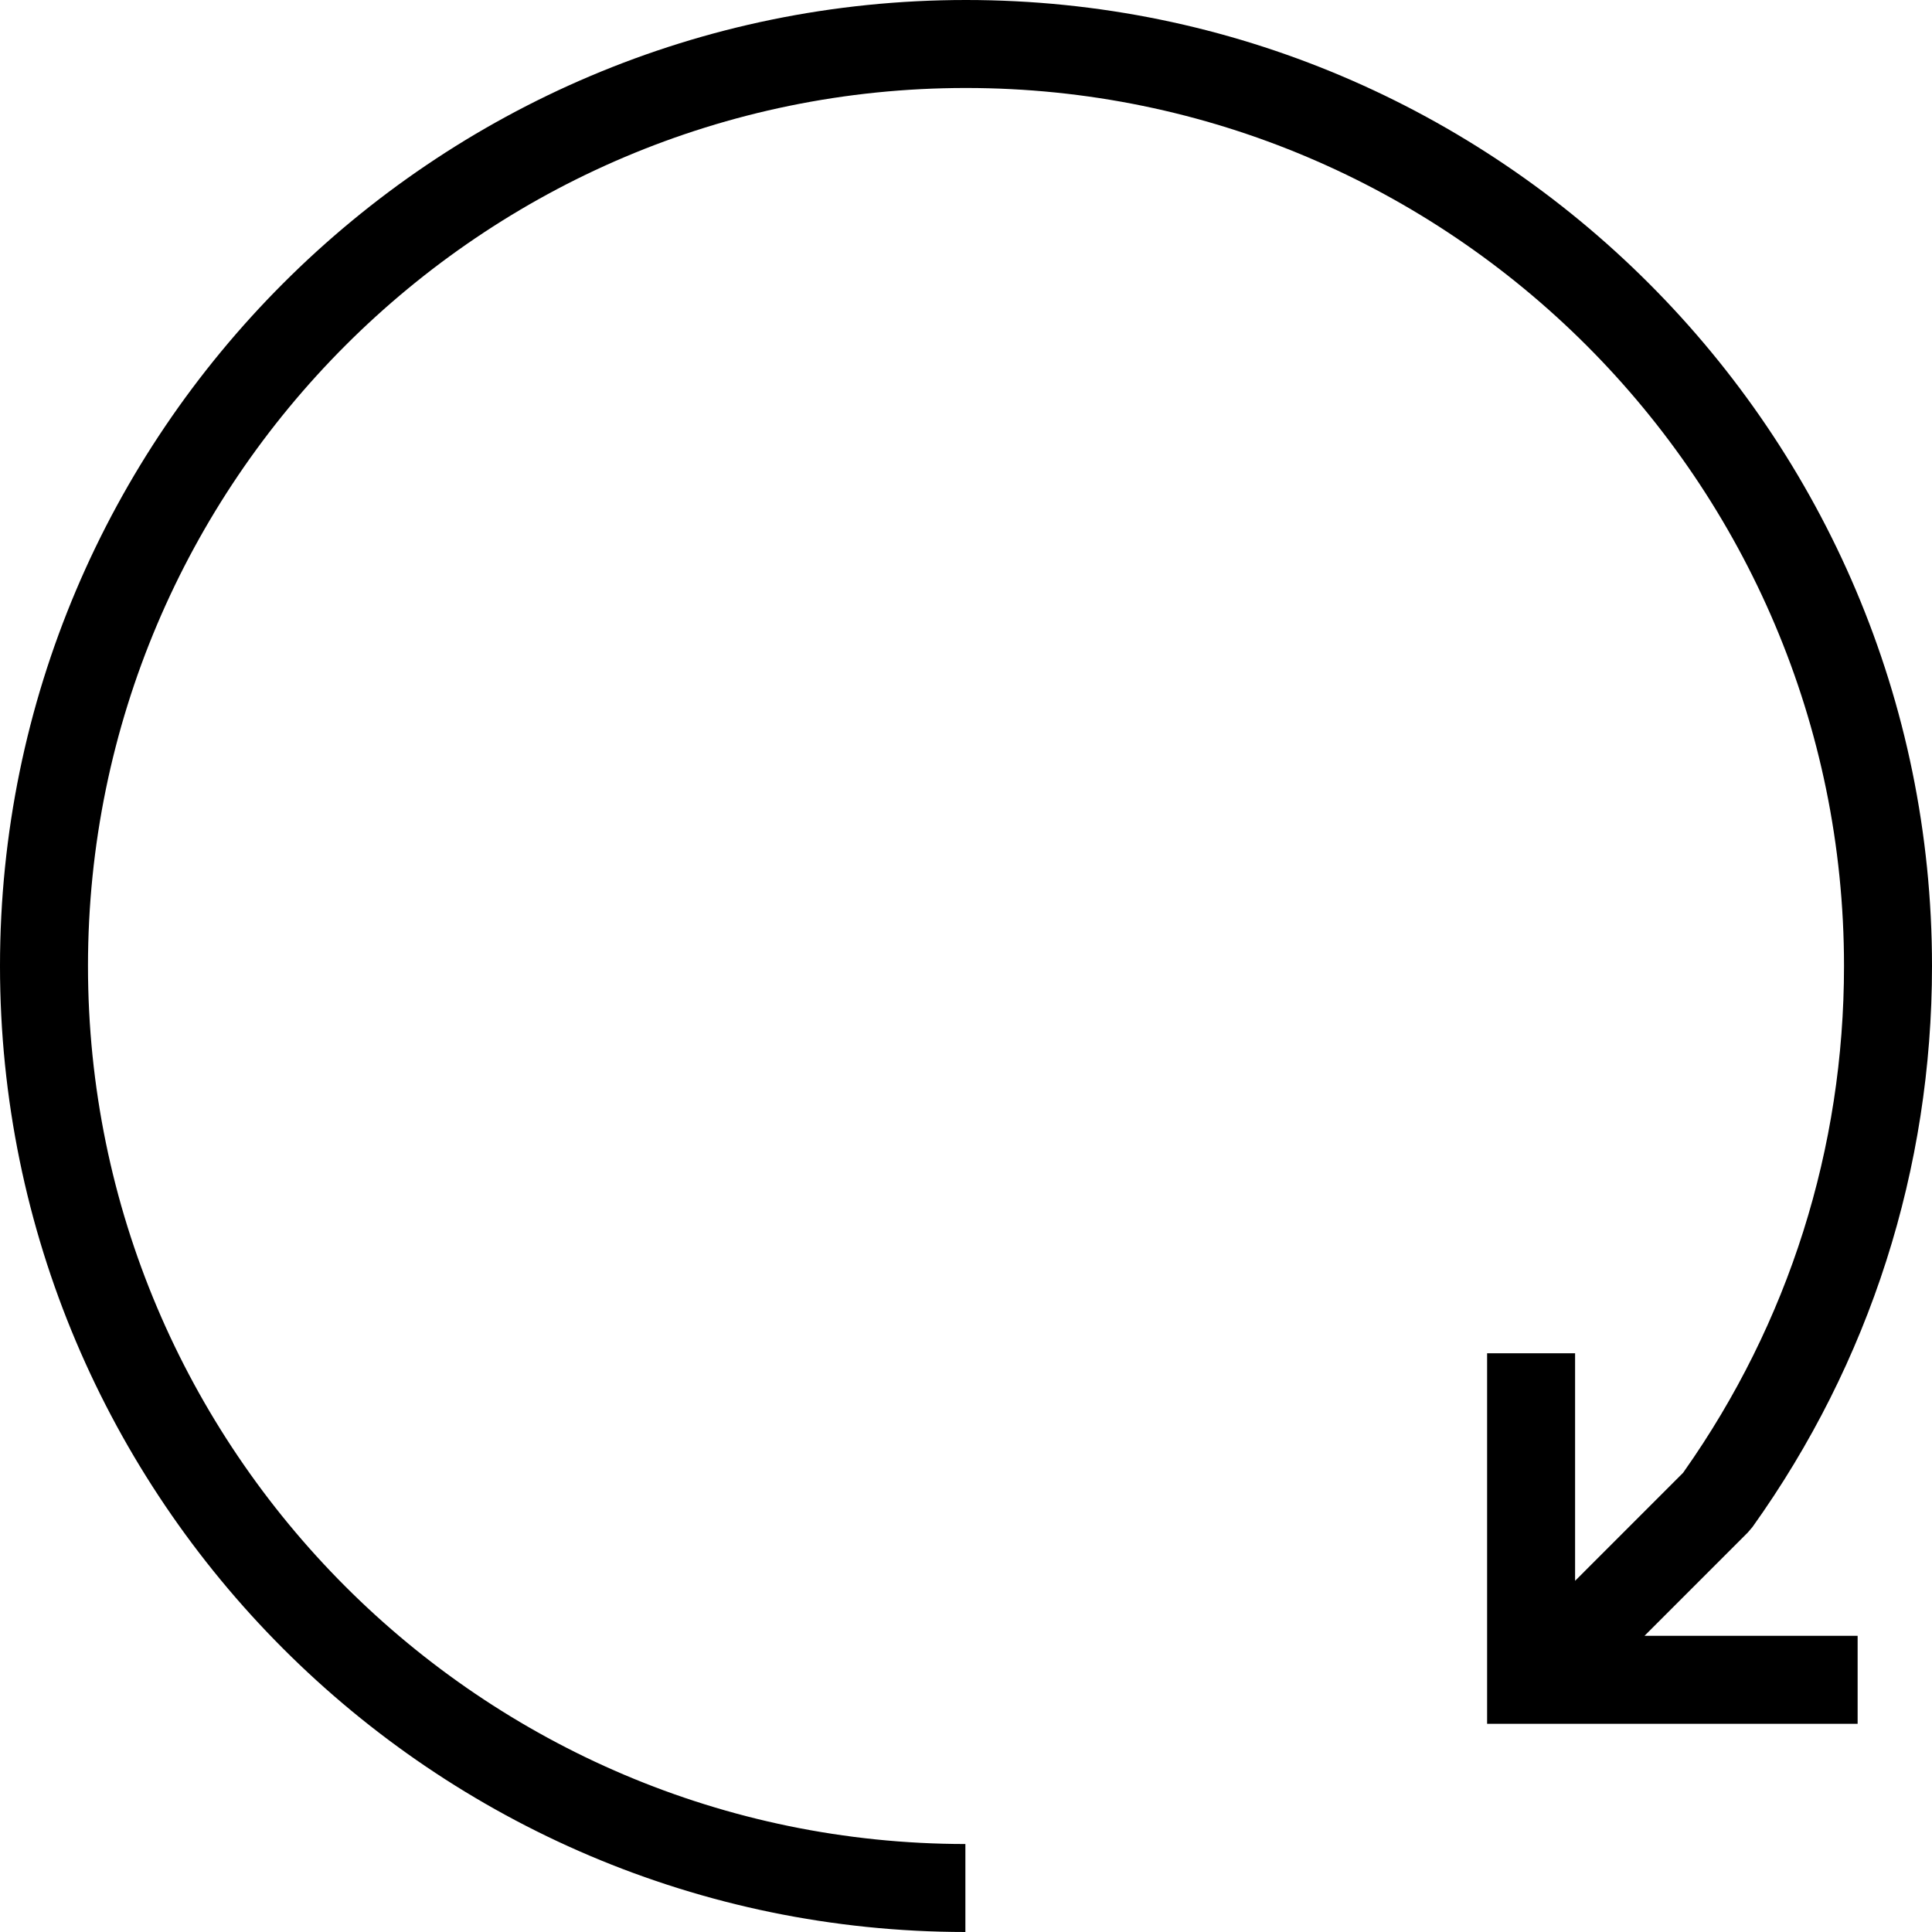 <?xml version="1.0" encoding="utf-8"?>
<!-- Generator: Adobe Illustrator 16.0.4, SVG Export Plug-In . SVG Version: 6.00 Build 0)  -->
<!DOCTYPE svg PUBLIC "-//W3C//DTD SVG 1.1//EN" "http://www.w3.org/Graphics/SVG/1.1/DTD/svg11.dtd">
<svg version="1.1" id="Layer_1" xmlns="http://www.w3.org/2000/svg" xmlns:xlink="http://www.w3.org/1999/xlink" x="0px" y="0px"
	 width="512px" height="512px" viewBox="0 0 512 512" enable-background="new 0 0 512 512" xml:space="preserve">
<path d="M255.836,512C114.748,511.916,0,397.107,0,256C0,114.841,114.842,0,256,0c141.158,0,256,114.841,256,256
	c0,53.698-16.447,105.102-47.562,148.654l-1.249,1.469L435.81,433.51h56.482v23.316h-98.193v-98.195h23.317v60.303l28.605-28.611
	l0.305-0.433c27.711-39.316,42.357-85.614,42.357-133.89c0-128.302-104.382-232.683-232.683-232.683
	C127.698,23.317,23.317,127.698,23.317,256c0,128.247,104.292,232.595,232.519,232.684V512z"/>
</svg>

